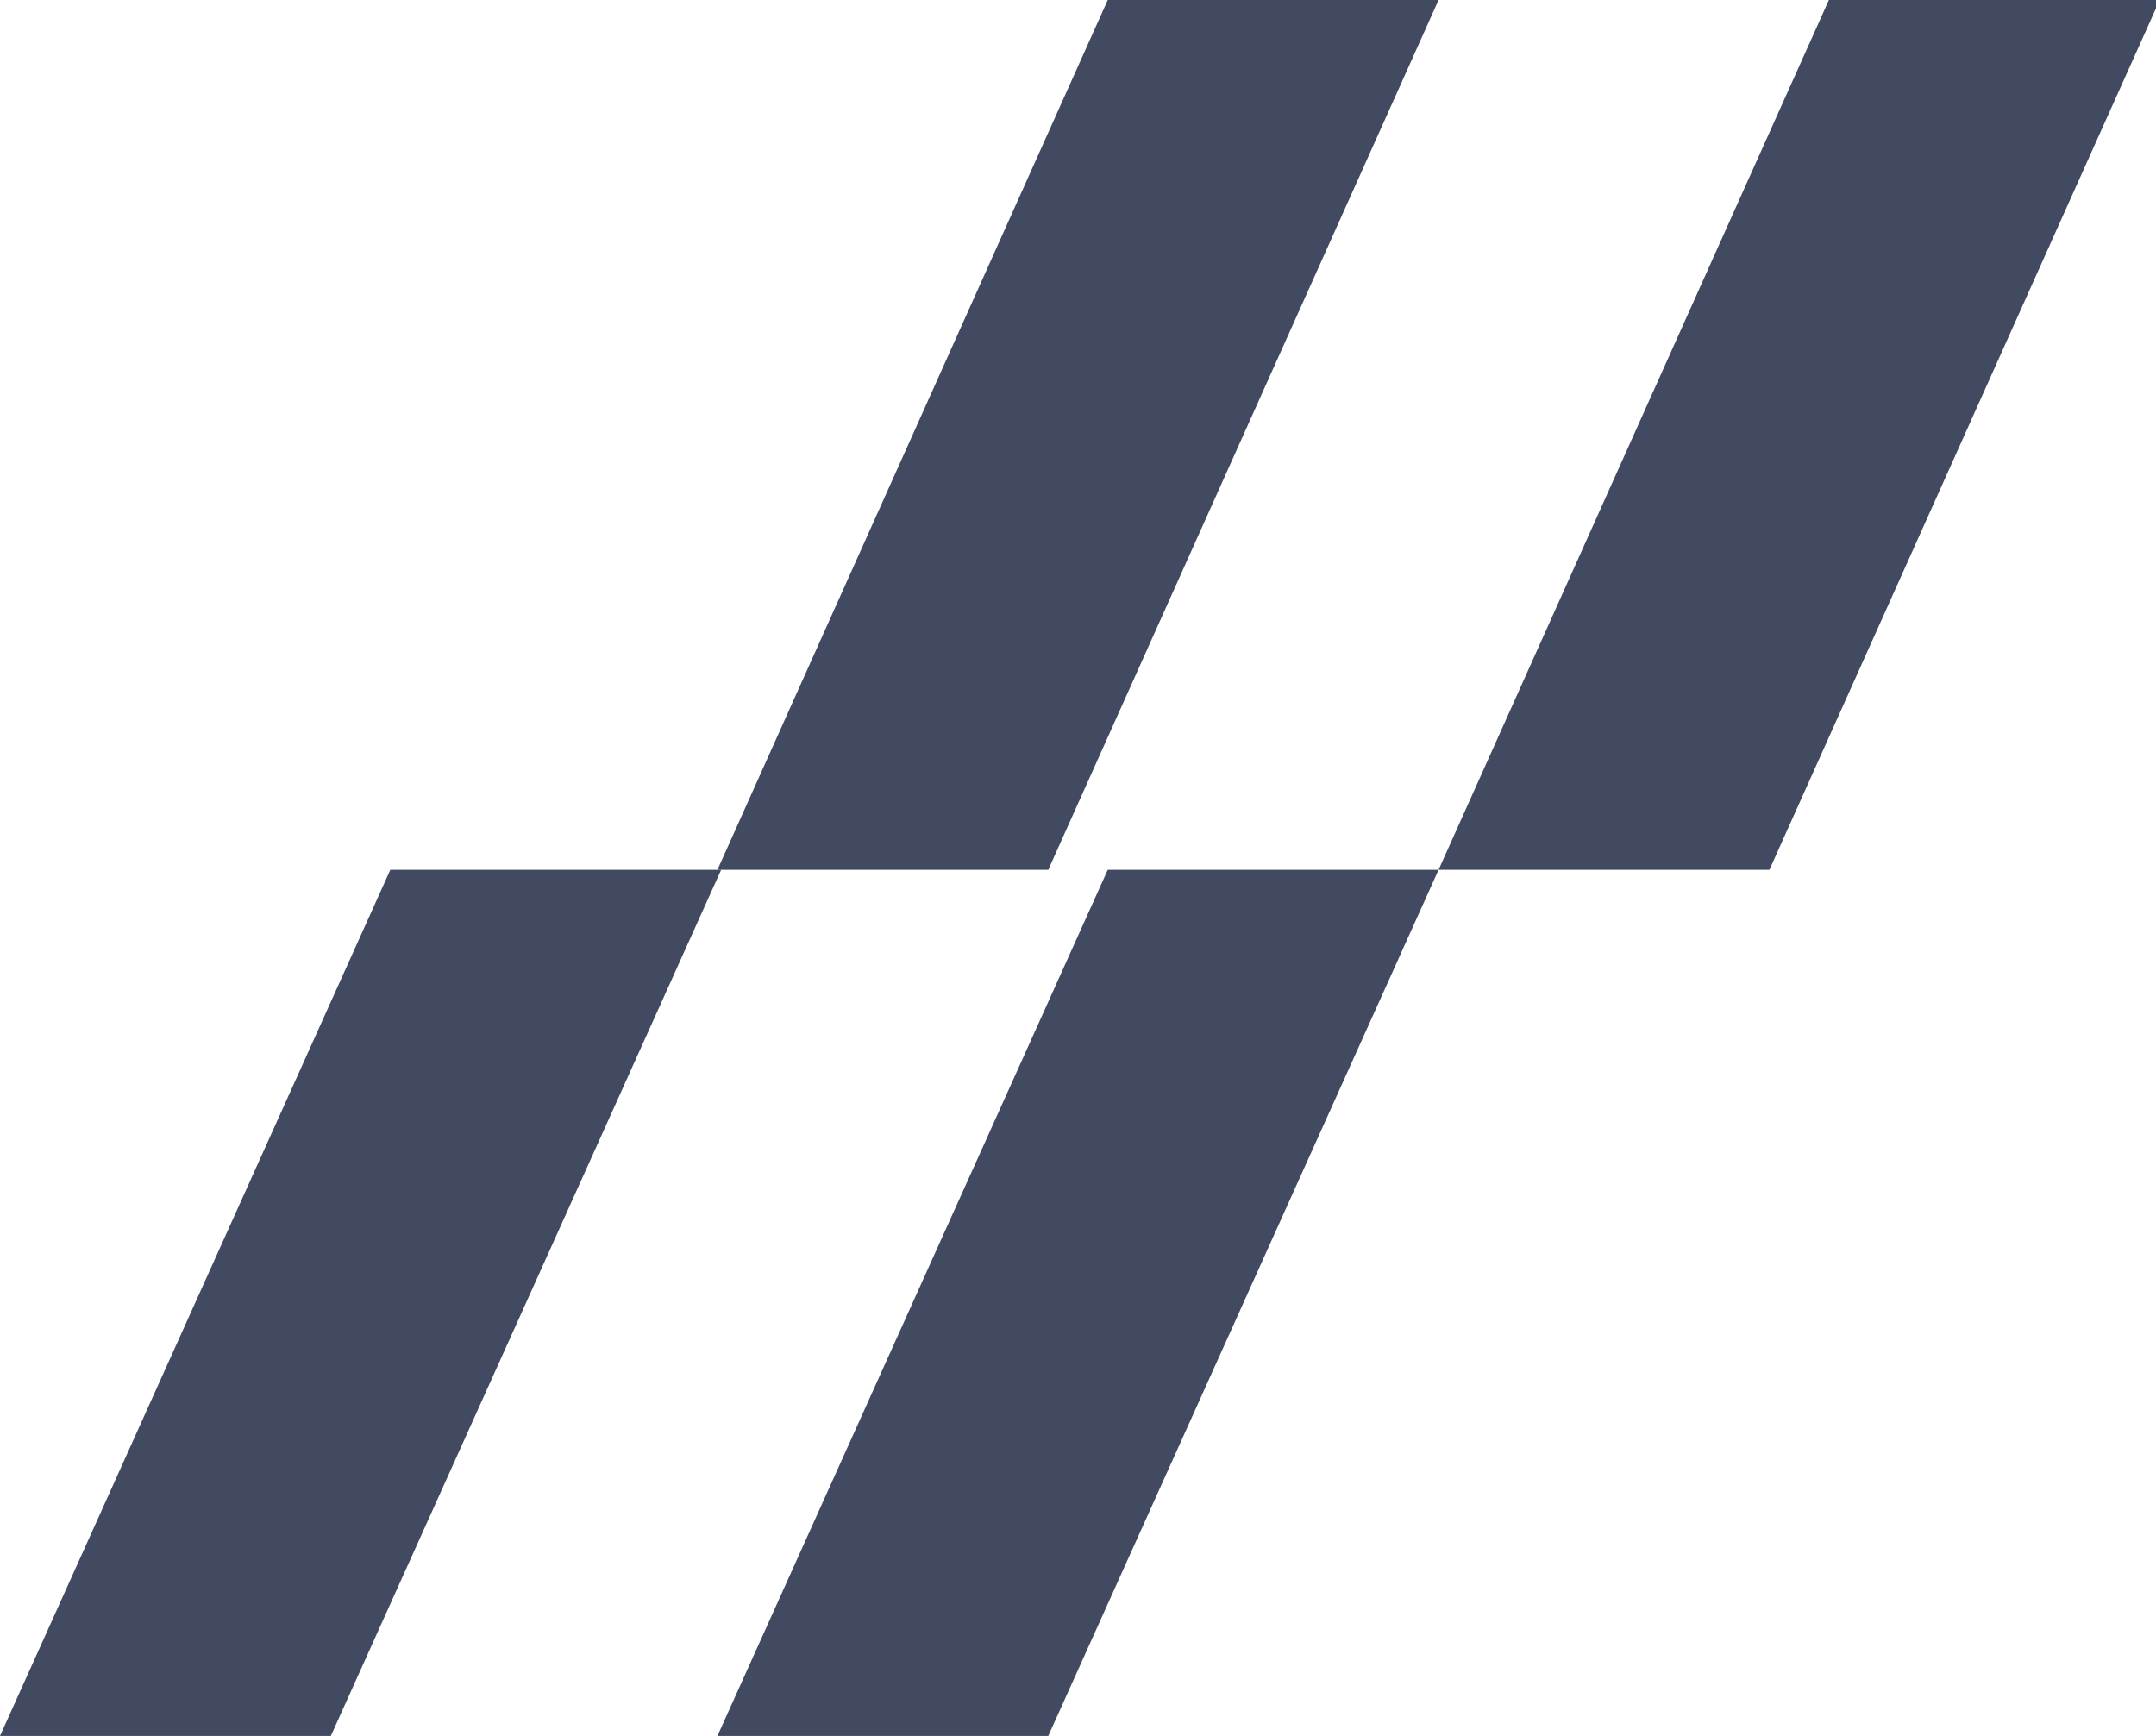 <?xml version="1.0" encoding="utf-8"?>
<!-- Generator: Adobe Illustrator 24.1.2, SVG Export Plug-In . SVG Version: 6.00 Build 0)  -->
<svg version="1.1" id="Layer_1" xmlns="http://www.w3.org/2000/svg" xmlns:xlink="http://www.w3.org/1999/xlink" x="0px" y="0px"
	 viewBox="0 0 58 46.7" style="enable-background:new 0 0 58 46.7;" xml:space="preserve">
<style type="text/css">
	.st0{display:none;fill:#424A61;}
	.st1{fill:#424A61;}
</style>
<polygon class="st0" points="20.1,46.7 41,0 32.2,0 11.2,46.7 "/>
<polygon class="st0" points="9,0 17.9,0 28.4,23.4 19.5,23.4 "/>
<polygon class="st0" points="29.8,23.4 38.6,23.4 49.1,46.7 40.2,46.7 "/>
<polygon class="st1" points="8.9,46.7 19.4,23.4 10.5,23.4 0,46.7 "/>
<polygon class="st1" points="28.2,46.7 38.7,23.4 29.8,23.4 19.3,46.7 "/>
<polygon class="st1" points="47.6,23.4 58.1,0 49.2,0 38.7,23.4 "/>
<polygon class="st1" points="28.2,23.4 38.7,0 29.8,0 19.3,23.4 "/>
</svg>
